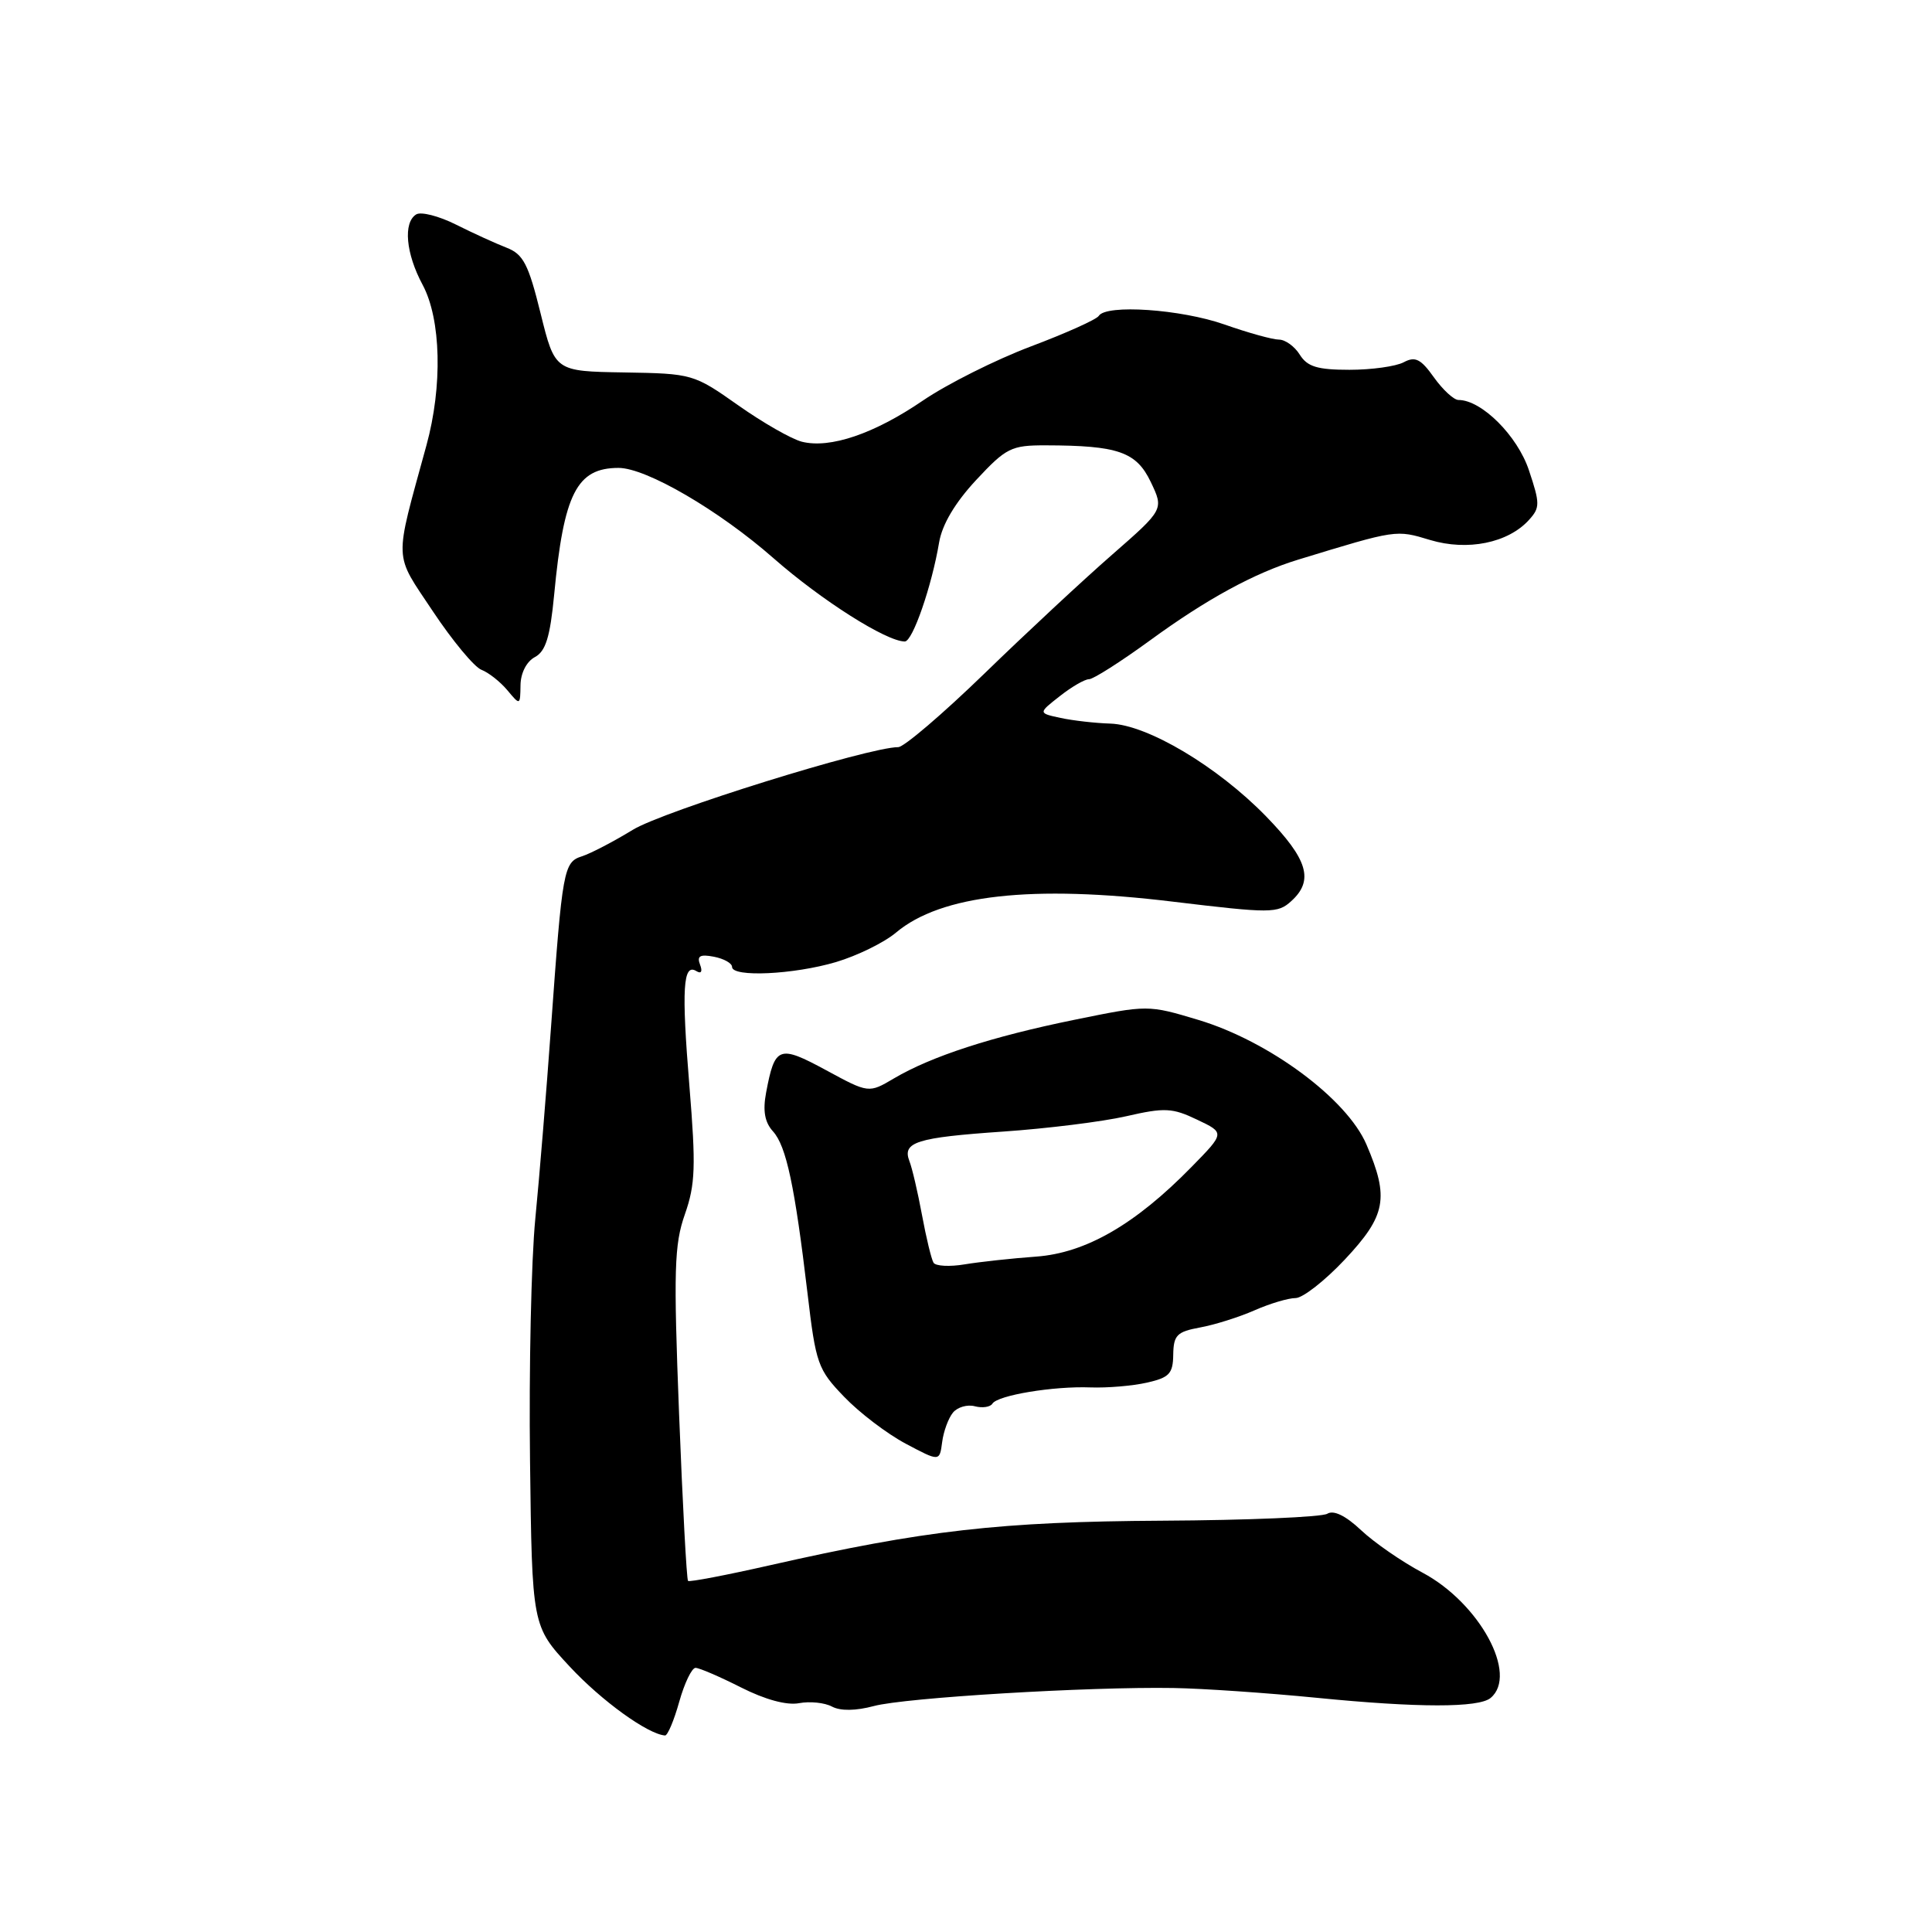 <?xml version="1.0" encoding="UTF-8" standalone="no"?>
<!DOCTYPE svg PUBLIC "-//W3C//DTD SVG 1.1//EN" "http://www.w3.org/Graphics/SVG/1.1/DTD/svg11.dtd" >
<svg xmlns="http://www.w3.org/2000/svg" xmlns:xlink="http://www.w3.org/1999/xlink" version="1.1" viewBox="0 0 256 256">
 <g >
 <path fill="currentColor"
d=" M 90.00 225.50 C 90.69 223.03 91.67 221.00 92.16 221.00 C 92.66 221.00 95.37 222.17 98.18 223.59 C 101.38 225.21 104.25 225.99 105.88 225.68 C 107.31 225.41 109.27 225.61 110.24 226.13 C 111.37 226.73 113.39 226.70 115.79 226.06 C 119.91 224.95 144.27 223.48 155.50 223.67 C 159.35 223.73 167.90 224.32 174.50 224.97 C 187.93 226.30 195.93 226.30 197.51 224.99 C 201.21 221.92 196.06 212.43 188.50 208.39 C 185.75 206.93 182.08 204.39 180.34 202.75 C 178.30 200.83 176.71 200.06 175.87 200.58 C 175.15 201.02 165.33 201.44 154.03 201.50 C 132.53 201.62 122.47 202.77 102.00 207.41 C 96.22 208.72 91.35 209.65 91.17 209.48 C 90.98 209.30 90.45 199.34 89.98 187.33 C 89.24 168.31 89.34 164.91 90.75 160.90 C 92.14 156.94 92.22 154.55 91.35 143.90 C 90.29 131.00 90.50 127.57 92.28 128.68 C 92.92 129.07 93.11 128.73 92.76 127.82 C 92.32 126.67 92.75 126.42 94.59 126.77 C 95.92 127.03 97.00 127.63 97.00 128.12 C 97.00 129.52 105.16 129.14 110.77 127.48 C 113.59 126.64 117.18 124.88 118.73 123.57 C 124.69 118.56 136.73 117.21 155.37 119.47 C 168.42 121.04 169.30 121.04 171.09 119.41 C 174.14 116.66 173.31 113.87 167.73 108.14 C 161.30 101.55 152.05 96.04 147.13 95.88 C 145.13 95.82 142.16 95.48 140.53 95.13 C 137.56 94.49 137.56 94.49 140.42 92.25 C 141.99 91.01 143.73 90.00 144.30 90.00 C 144.87 90.00 148.52 87.67 152.42 84.83 C 159.90 79.37 166.22 75.93 172.00 74.16 C 185.09 70.16 184.96 70.18 189.49 71.55 C 194.45 73.04 199.83 71.95 202.60 68.89 C 204.07 67.27 204.07 66.73 202.59 62.31 C 201.07 57.74 196.32 53.00 193.26 53.00 C 192.64 53.00 191.18 51.65 190.00 50.00 C 188.26 47.55 187.52 47.19 186.00 48.00 C 184.97 48.55 181.74 49.00 178.81 49.00 C 174.56 49.00 173.23 48.59 172.23 47.00 C 171.55 45.90 170.30 45.00 169.47 45.00 C 168.63 45.00 165.39 44.10 162.26 43.00 C 156.49 40.97 146.56 40.29 145.59 41.86 C 145.30 42.33 141.25 44.15 136.58 45.91 C 131.92 47.67 125.50 50.89 122.30 53.07 C 115.84 57.48 109.99 59.47 106.25 58.53 C 104.88 58.18 101.08 56.01 97.81 53.70 C 91.92 49.55 91.74 49.50 82.69 49.35 C 73.53 49.20 73.53 49.20 71.63 41.52 C 70.02 35.00 69.34 33.68 67.12 32.82 C 65.68 32.26 62.65 30.88 60.40 29.75 C 58.14 28.62 55.78 28.02 55.15 28.41 C 53.40 29.49 53.77 33.59 56.00 37.74 C 58.45 42.31 58.66 51.17 56.50 59.03 C 52.19 74.79 52.12 73.12 57.37 81.02 C 59.96 84.91 62.85 88.39 63.79 88.75 C 64.73 89.11 66.27 90.32 67.22 91.45 C 68.92 93.49 68.93 93.48 68.97 90.79 C 68.99 89.18 69.77 87.66 70.87 87.07 C 72.31 86.30 72.89 84.42 73.43 78.79 C 74.70 65.39 76.42 62.00 81.96 62.00 C 85.63 62.00 95.27 67.62 102.50 73.97 C 108.84 79.54 117.45 85.00 119.89 85.00 C 120.93 85.00 123.47 77.65 124.44 71.86 C 124.84 69.50 126.55 66.61 129.34 63.61 C 133.33 59.33 133.99 59.00 138.57 59.01 C 148.16 59.03 150.57 59.87 152.48 63.86 C 154.22 67.50 154.22 67.50 147.36 73.50 C 143.59 76.79 135.97 83.88 130.44 89.25 C 124.91 94.61 119.77 99.00 119.02 99.00 C 115.11 99.00 87.89 107.47 83.84 109.96 C 81.27 111.53 78.25 113.10 77.12 113.46 C 74.68 114.24 74.52 115.13 73.02 136.00 C 72.41 144.53 71.47 156.00 70.93 161.50 C 70.39 167.00 70.08 181.39 70.23 193.48 C 70.50 215.46 70.50 215.46 75.49 220.83 C 79.71 225.37 85.83 229.79 88.12 229.96 C 88.46 229.98 89.31 227.97 90.00 225.50 Z  M 126.27 187.18 C 126.87 186.45 128.18 186.07 129.18 186.34 C 130.18 186.60 131.23 186.44 131.50 185.99 C 132.19 184.88 139.60 183.65 144.50 183.84 C 146.70 183.92 150.06 183.64 151.96 183.21 C 154.94 182.54 155.43 182.02 155.46 179.49 C 155.50 176.92 155.95 176.46 159.00 175.90 C 160.93 175.55 164.17 174.53 166.22 173.63 C 168.26 172.73 170.71 172.00 171.67 172.00 C 172.62 172.00 175.56 169.70 178.20 166.89 C 183.66 161.07 184.10 158.73 181.06 151.65 C 178.47 145.61 168.17 137.97 158.81 135.15 C 152.12 133.14 152.12 133.14 142.36 135.13 C 131.41 137.36 123.43 139.96 118.46 142.89 C 115.11 144.87 115.11 144.87 109.45 141.80 C 103.20 138.42 102.67 138.62 101.51 144.79 C 101.06 147.19 101.33 148.71 102.43 149.92 C 104.19 151.87 105.31 157.14 107.00 171.37 C 108.10 180.71 108.36 181.46 111.85 185.08 C 113.88 187.20 117.55 189.99 120.02 191.30 C 124.50 193.68 124.50 193.68 124.84 191.09 C 125.02 189.67 125.67 187.91 126.27 187.18 Z  M 123.70 167.32 C 123.42 166.87 122.73 164.03 122.17 161.00 C 121.61 157.97 120.86 154.76 120.50 153.85 C 119.53 151.33 121.44 150.73 132.92 149.94 C 138.74 149.54 146.07 148.63 149.22 147.91 C 154.32 146.74 155.34 146.79 158.62 148.36 C 162.31 150.11 162.31 150.11 157.90 154.61 C 150.44 162.24 143.86 166.04 137.26 166.51 C 134.09 166.74 129.86 167.20 127.85 167.53 C 125.85 167.87 123.98 167.77 123.70 167.32 Z "/>
</g>
</svg>